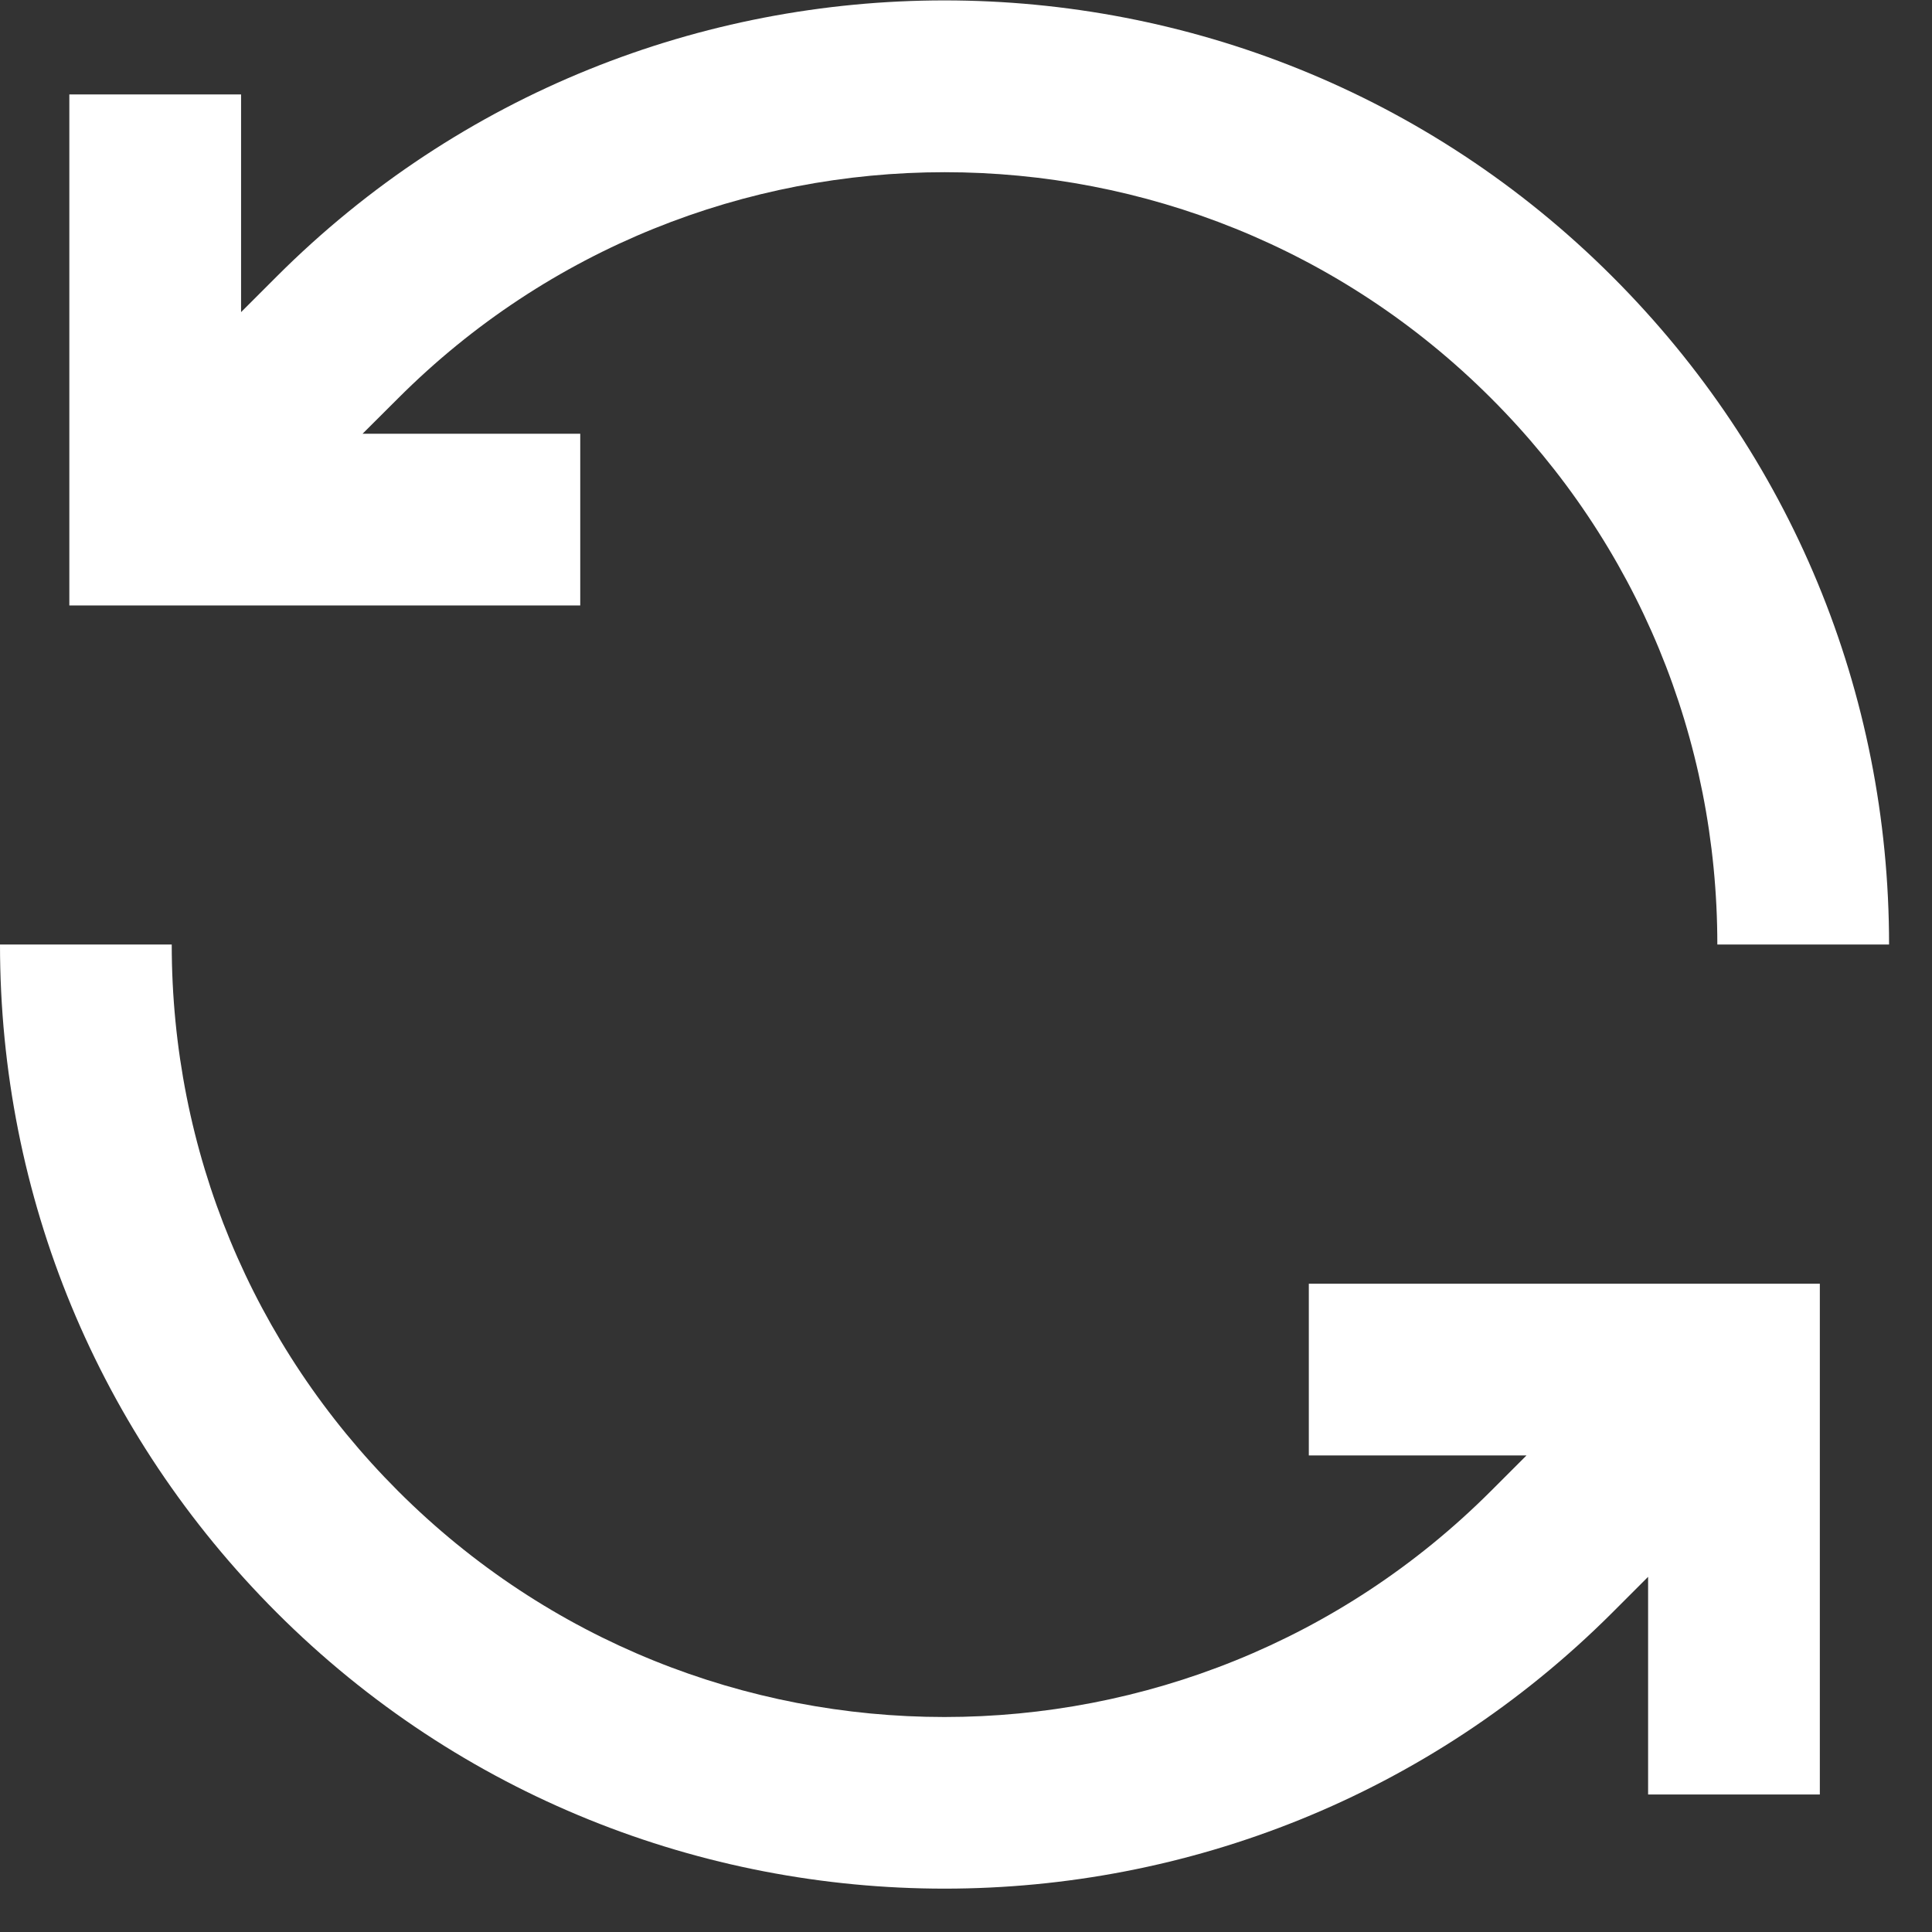 <?xml version="1.0" encoding="UTF-8"?>
<svg width="18px" height="18px" viewBox="0 0 18 18" version="1.1" xmlns="http://www.w3.org/2000/svg" xmlns:xlink="http://www.w3.org/1999/xlink">
    <rect x="0" y="0" width="18" height="18" fill="#333333" stroke="none"/>
    <!-- Generator: Sketch 44.1 (41455) - http://www.bohemiancoding.com/sketch -->
    <title>Icon / Refresh / White</title>
    <desc>Created with Sketch.</desc>
    <defs></defs>
    <g id="Symbols" stroke="none" stroke-width="1" fill="none" fill-rule="evenodd">
        <g id="Icon-/-Refresh-/-White" fill-rule="nonzero" fill="#FFFFFF">
            <g id="Shape">
                <path d="M5.406,5.641 L0.646,5.641 L0.646,0.88 L2.246,0.88 L2.246,2.908 L2.577,2.577 C6.008,-0.854 11.591,-0.854 15.022,2.577 C16.685,4.239 17.6,6.45 17.6,8.8 L16,8.8 C16,6.877 15.252,5.069 13.892,3.71 C11.085,0.902 6.517,0.903 3.71,3.71 L3.378,4.041 L5.406,4.041 L5.406,5.641 Z M12.194,13.56 L14.222,13.56 L13.891,13.891 C11.083,16.699 6.516,16.699 3.708,13.891 C2.349,12.531 1.6,10.724 1.6,8.8 L0,8.8 C0,11.15 0.916,13.361 2.578,15.024 C4.292,16.738 6.547,17.596 8.8,17.596 C11.054,17.596 13.308,16.738 15.024,15.022 L15.355,14.691 L15.355,16.719 L16.955,16.719 L16.955,11.96 L12.194,11.96 L12.194,13.56 Z"></path>
            </g>
        </g>
    </g>
</svg>